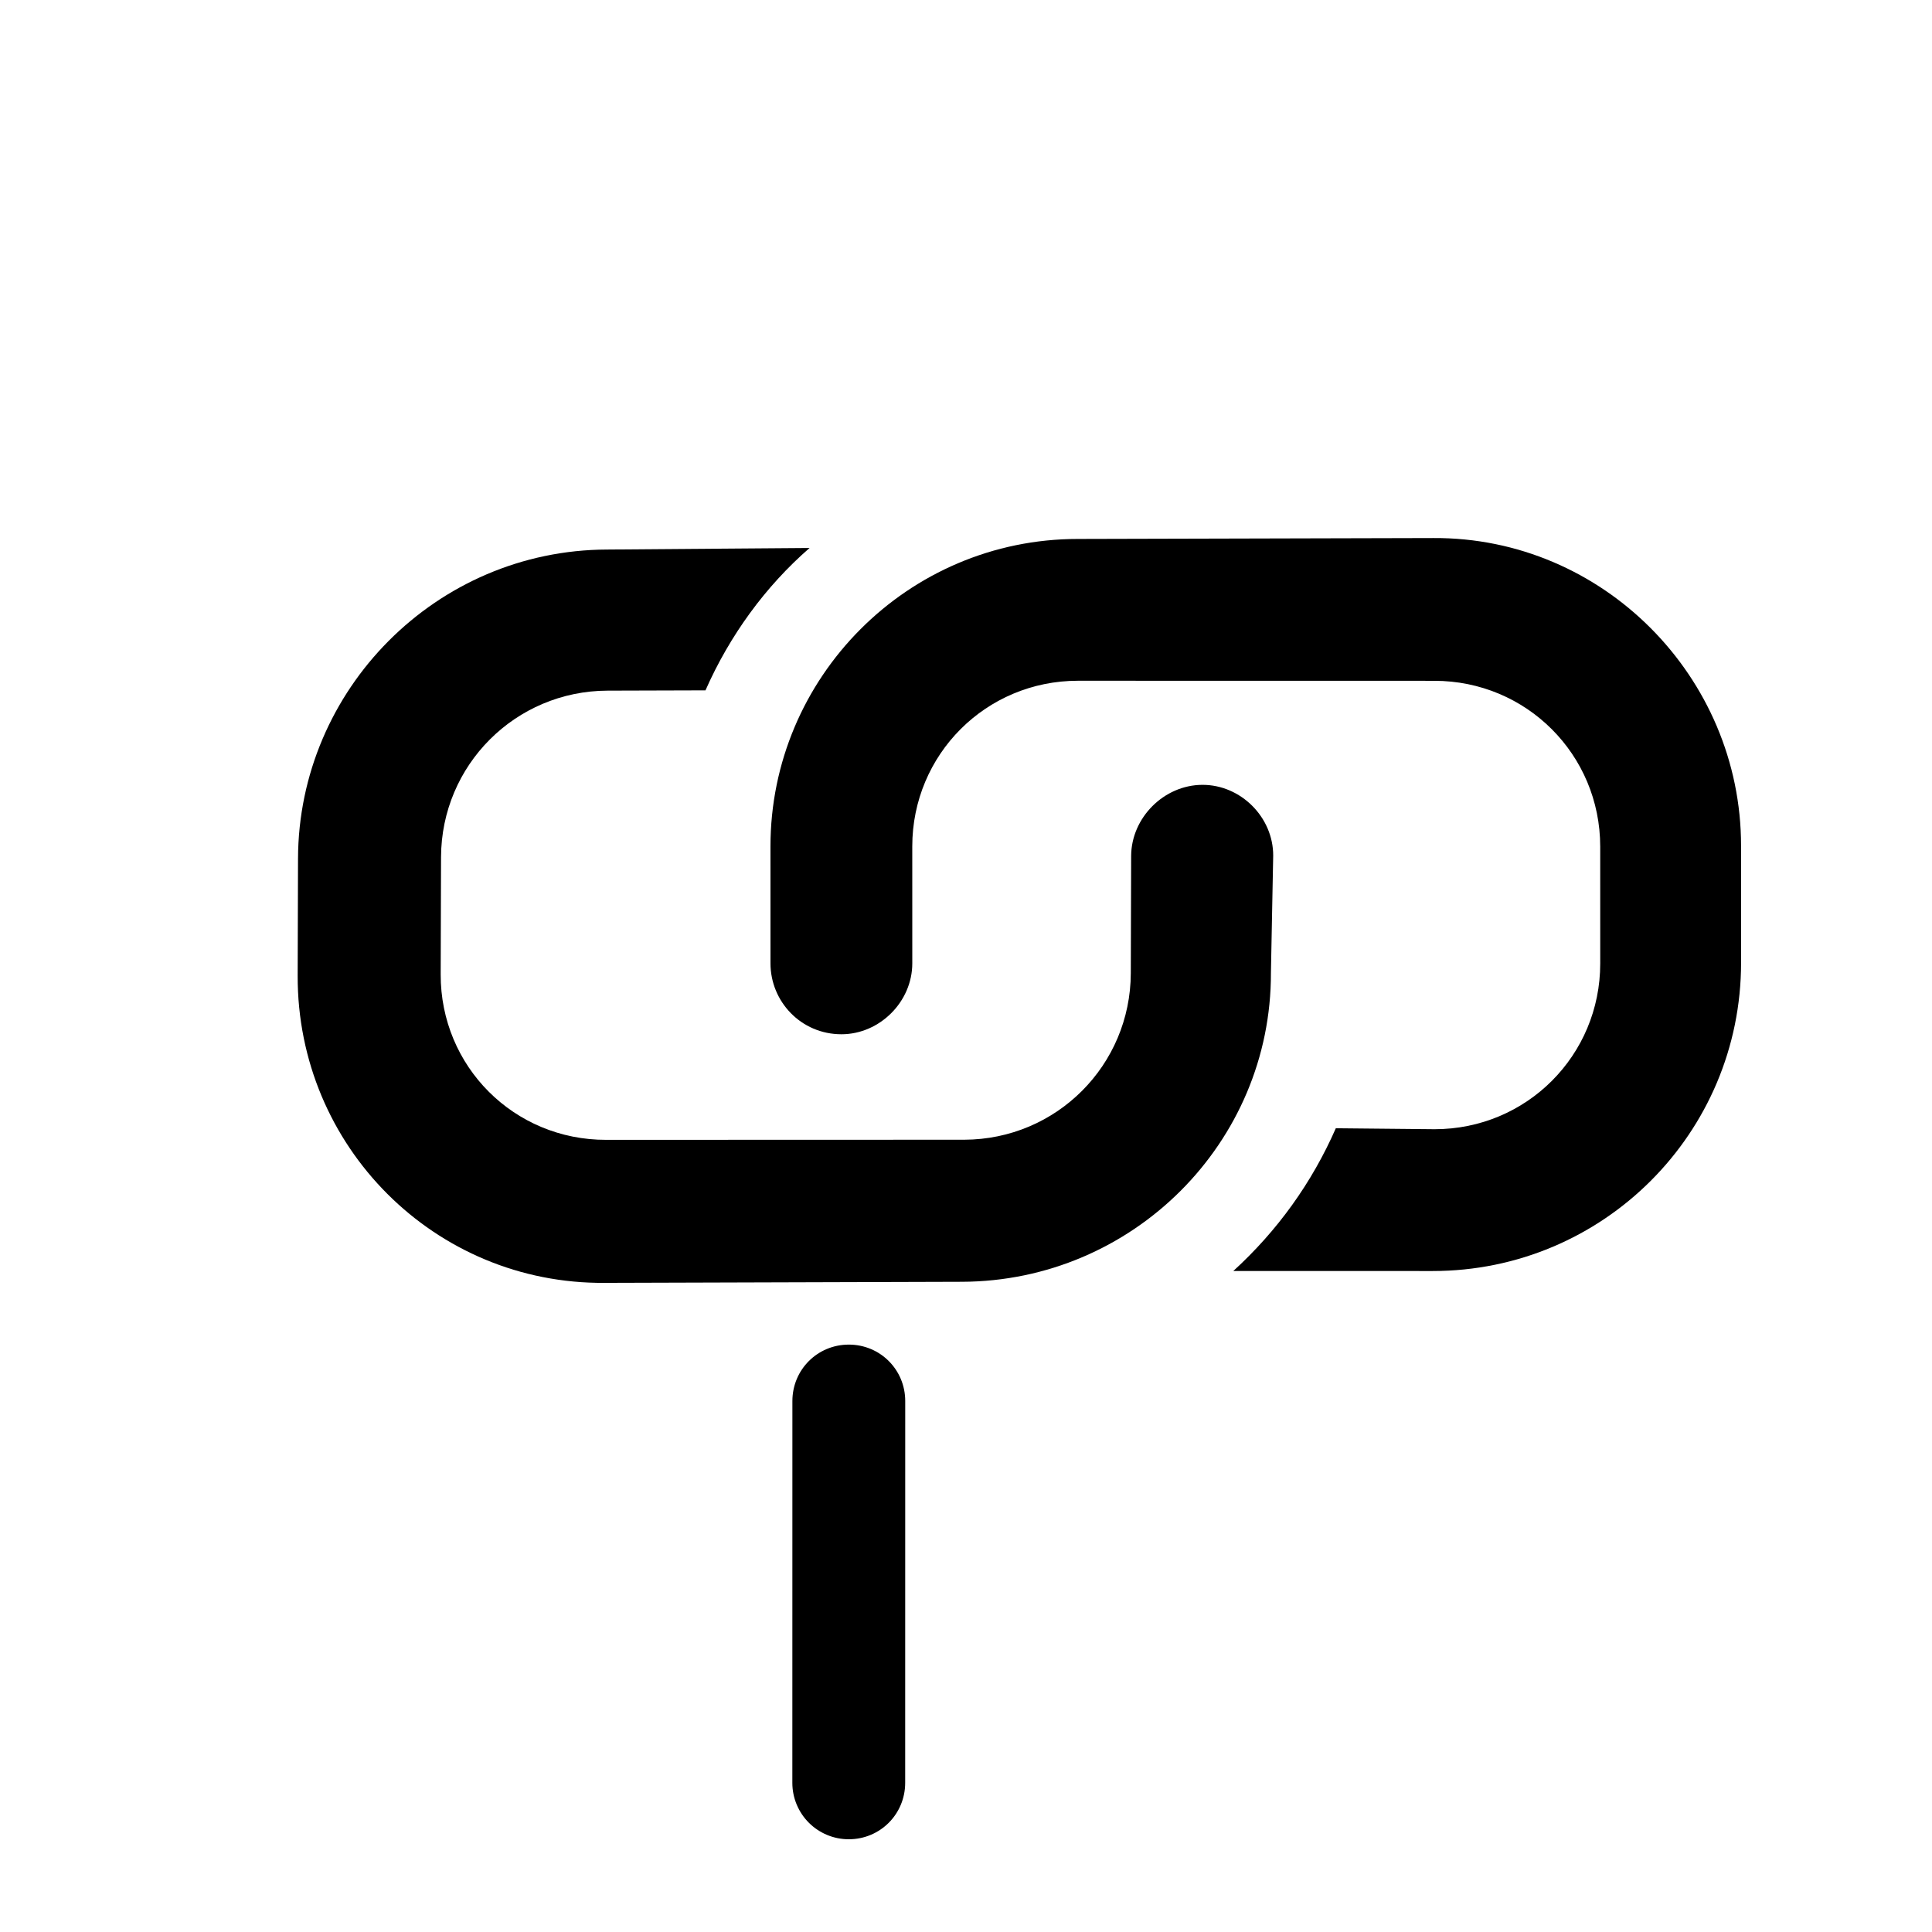 <?xml version="1.0" encoding="UTF-8"?>
<svg width="100px" height="100px" viewBox="0 0 338 338" version="1.1" xmlns="http://www.w3.org/2000/svg" xmlns:xlink="http://www.w3.org/1999/xlink">
    <title>Group</title>
    <g id="Page-1" stroke="none" stroke-width="1" fill="none" fill-rule="evenodd">
        <g id="noun_Chain_3120614" fill="#000000" fill-rule="nonzero">
            <g id="Group" transform="translate(169.036, 168.893) rotate(45) translate(-169.036, -168.893) translate(57.036, 42.393)">
                <path d="M207.508,30.293 L193.045,15.835 C172.18,-5.022 137.8,-5.259 116.935,15.835 L73.072,59.92 C51.97,81.014 52.207,115.144 73.072,136.001 L87.535,150.459 C92.277,155.199 100.101,155.436 105.08,150.459 C109.822,145.719 109.822,137.66 105.08,132.92 L90.617,118.462 C79.237,107.085 79.237,88.835 90.617,77.459 L134.718,33.374 C146.099,21.998 164.356,21.998 175.736,33.374 L190.199,47.832 C201.58,59.209 201.58,77.459 190.199,88.835 L177.87,100.923 C181.664,110.641 183.324,120.832 182.849,131.261 L207.508,106.611 C228.61,85.517 228.61,51.387 207.508,30.293 Z" id="Path"></path>
                <path d="M136.403,74.948 C131.667,70.184 123.617,70.184 118.882,74.948 C114.147,79.711 114.147,87.81 118.882,92.573 L133.325,107.103 C144.689,118.536 144.689,136.876 133.325,148.309 L89.05,192.612 C77.686,204.045 59.455,204.045 48.09,192.612 L33.648,178.082 C22.283,166.649 22.283,148.309 33.648,136.876 L45.723,124.729 C41.934,114.963 40.277,104.483 40.987,94.241 L16.127,119.488 C-4.944,140.687 -4.708,174.986 16.127,195.946 L30.57,210.476 C51.642,231.674 85.735,231.674 106.571,210.476 L150.608,166.173 C171.68,144.974 171.68,110.676 150.608,89.715 L136.403,74.948 Z" id="Path"></path>
                <g id="noun_line_3037177" transform="translate(140.991, 184.457)">
                    <path d="M64.584,50.717 L17.356,3.477 C13.479,-0.401 7.276,-0.401 3.399,3.477 C-0.478,7.354 -0.478,13.559 3.399,17.437 L50.627,64.677 C52.53,66.581 55.068,67.568 57.605,67.568 C60.143,67.568 62.68,66.581 64.584,64.677 C68.461,60.799 68.461,54.595 64.584,50.717 Z" id="Path"></path>
                </g>
            </g>
        </g>
    </g>
</svg>
